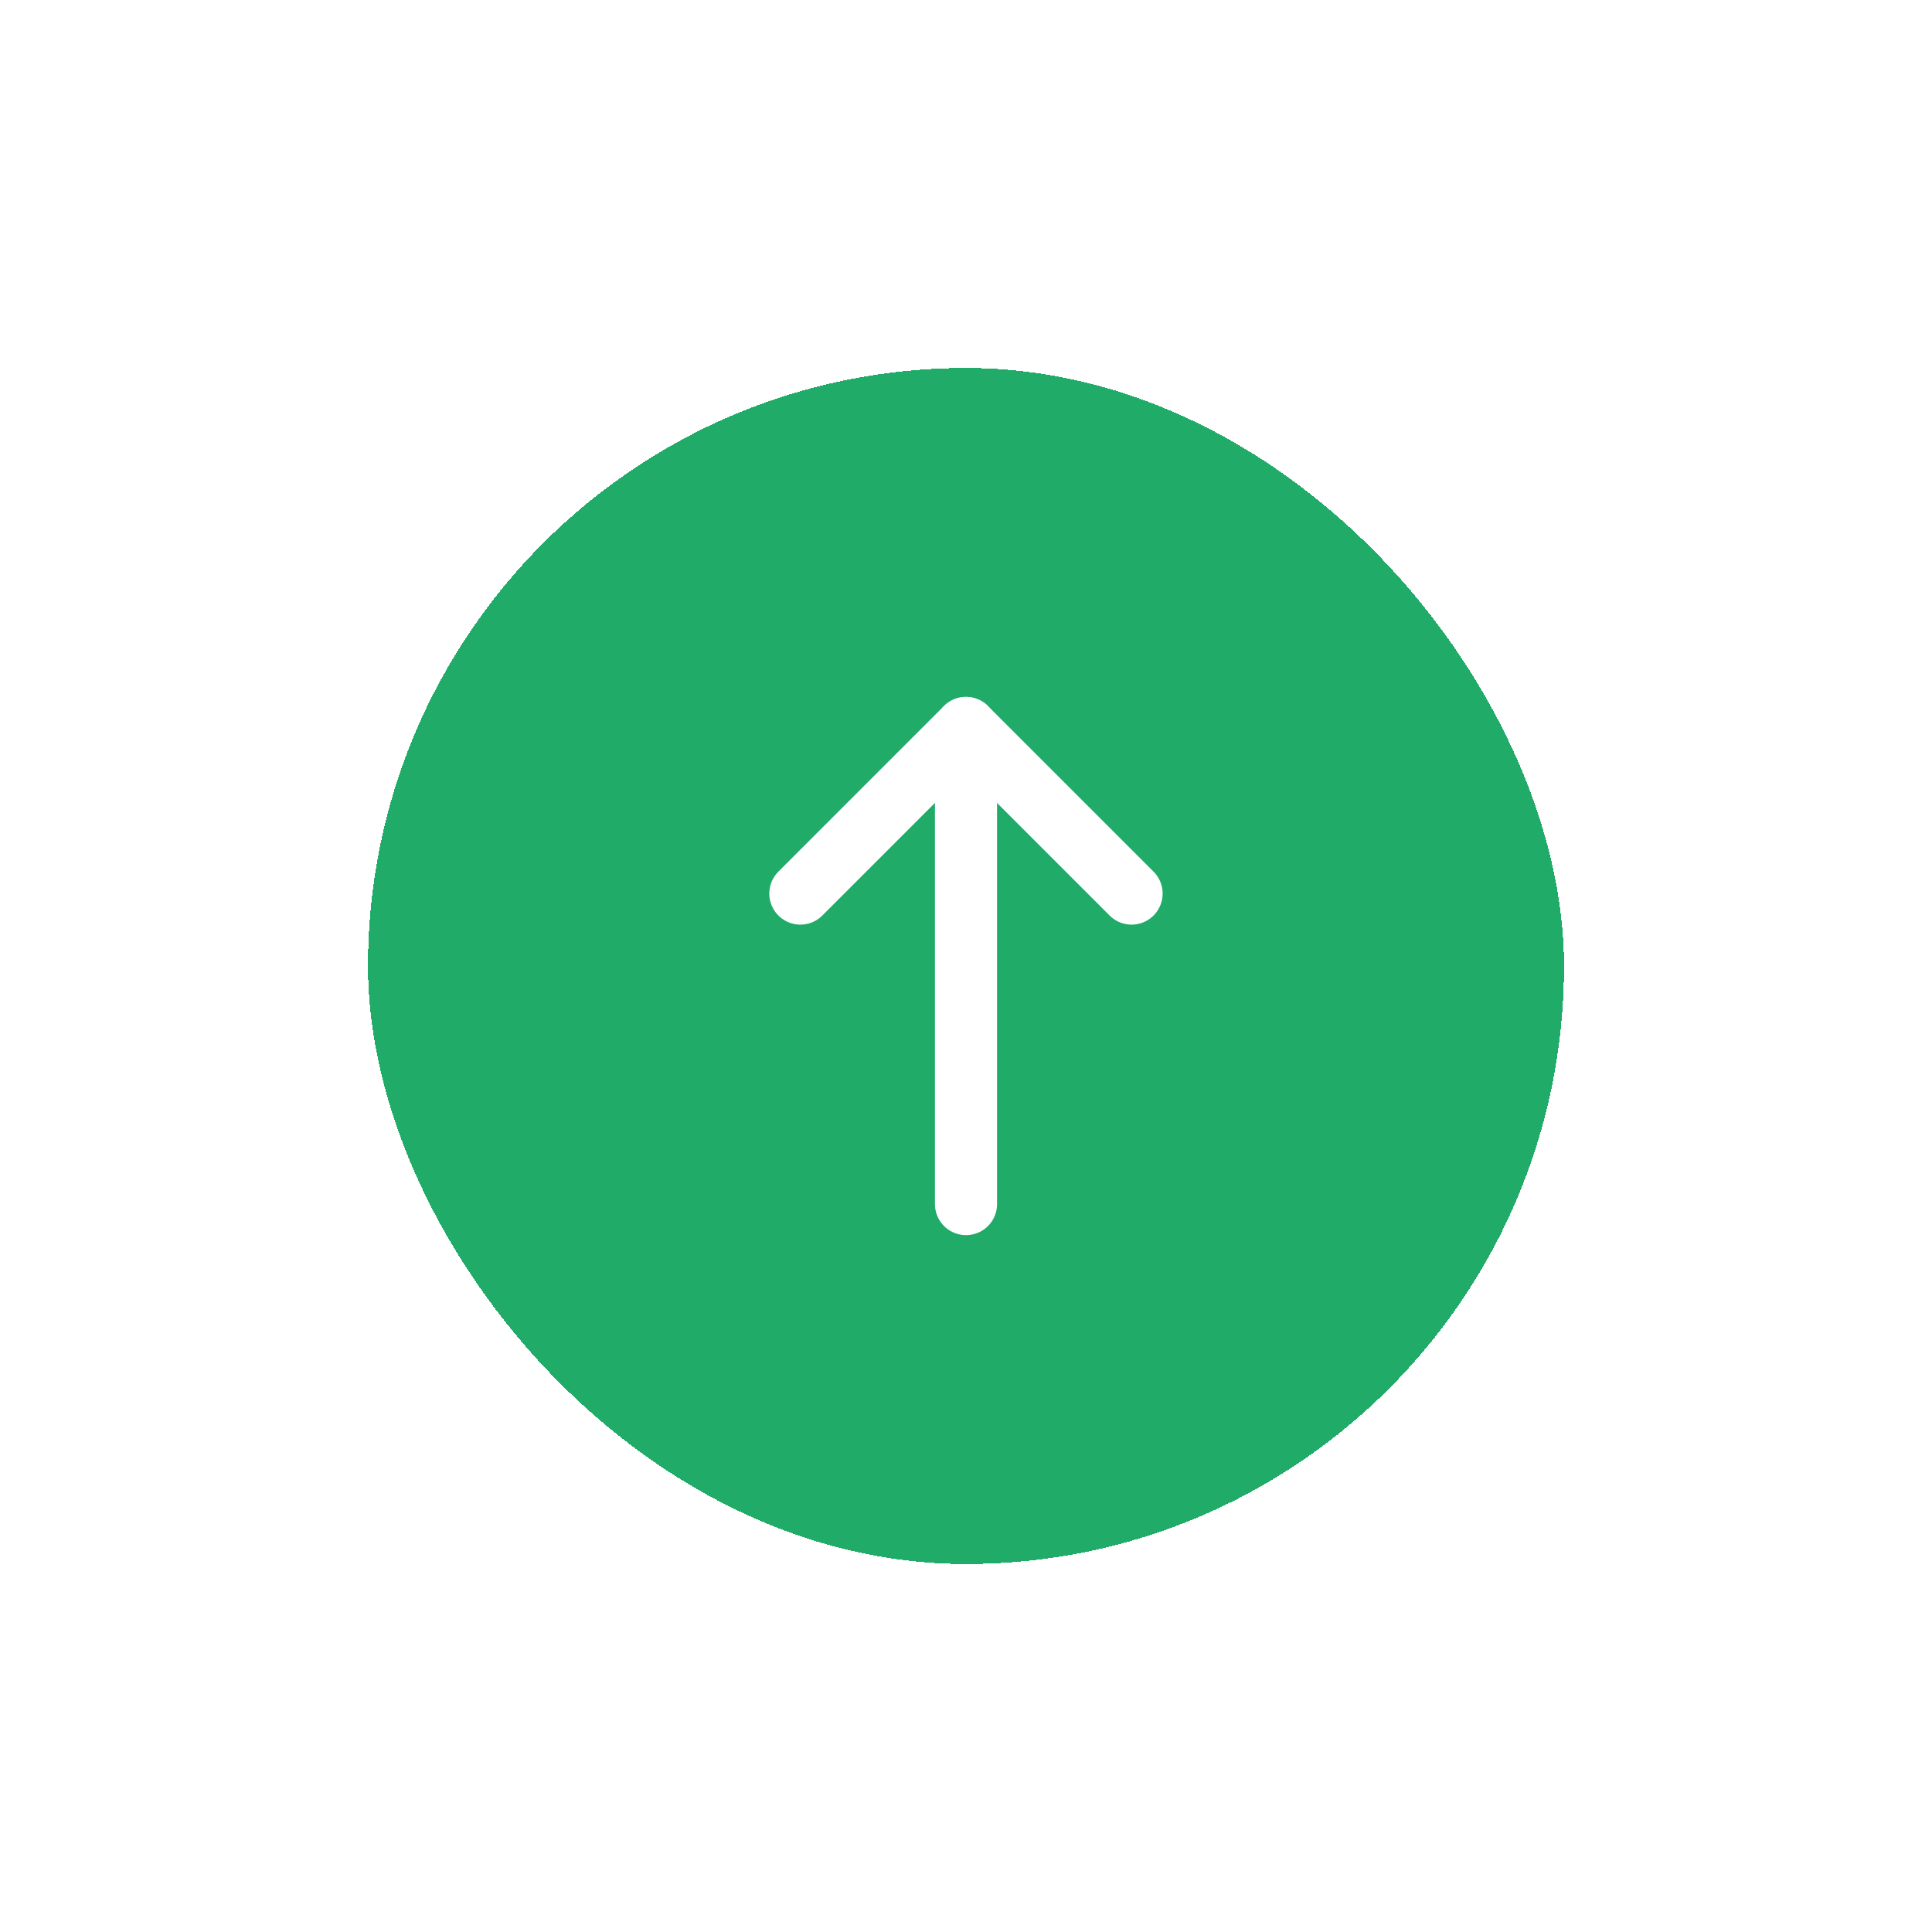 <svg width="84" height="84" viewBox="0 0 84 84" fill="none" xmlns="http://www.w3.org/2000/svg">
<g filter="url(#filter0_dd_2992_18879)">
<rect x="16" y="8" width="52" height="52" rx="26" fill="#21AB68" shape-rendering="crispEdges"/>
<rect x="16.5" y="8.5" width="51" height="51" rx="25.5" stroke="#21AB68" shape-rendering="crispEdges"/>
<path d="M49.199 30.851L41.998 23.65L34.798 30.851" stroke="white" stroke-width="2.7" stroke-linecap="round" stroke-linejoin="round"/>
<path d="M42 23.651V44.351" stroke="white" stroke-width="2.7" stroke-linecap="round" stroke-linejoin="round"/>
</g>
<defs>
<filter id="filter0_dd_2992_18879" x="0" y="0" width="84" height="84" filterUnits="userSpaceOnUse" color-interpolation-filters="sRGB">
<feFlood flood-opacity="0" result="BackgroundImageFix"/>
<feColorMatrix in="SourceAlpha" type="matrix" values="0 0 0 0 0 0 0 0 0 0 0 0 0 0 0 0 0 0 127 0" result="hardAlpha"/>
<feOffset dy="8"/>
<feGaussianBlur stdDeviation="8"/>
<feComposite in2="hardAlpha" operator="out"/>
<feColorMatrix type="matrix" values="0 0 0 0 0.012 0 0 0 0 0.027 0 0 0 0 0.071 0 0 0 0.08 0"/>
<feBlend mode="normal" in2="BackgroundImageFix" result="effect1_dropShadow_2992_18879"/>
<feColorMatrix in="SourceAlpha" type="matrix" values="0 0 0 0 0 0 0 0 0 0 0 0 0 0 0 0 0 0 127 0" result="hardAlpha"/>
<feMorphology radius="1" operator="dilate" in="SourceAlpha" result="effect2_dropShadow_2992_18879"/>
<feOffset/>
<feComposite in2="hardAlpha" operator="out"/>
<feColorMatrix type="matrix" values="0 0 0 0 0.012 0 0 0 0 0.027 0 0 0 0 0.071 0 0 0 0.08 0"/>
<feBlend mode="normal" in2="effect1_dropShadow_2992_18879" result="effect2_dropShadow_2992_18879"/>
<feBlend mode="normal" in="SourceGraphic" in2="effect2_dropShadow_2992_18879" result="shape"/>
</filter>
</defs>
</svg>
